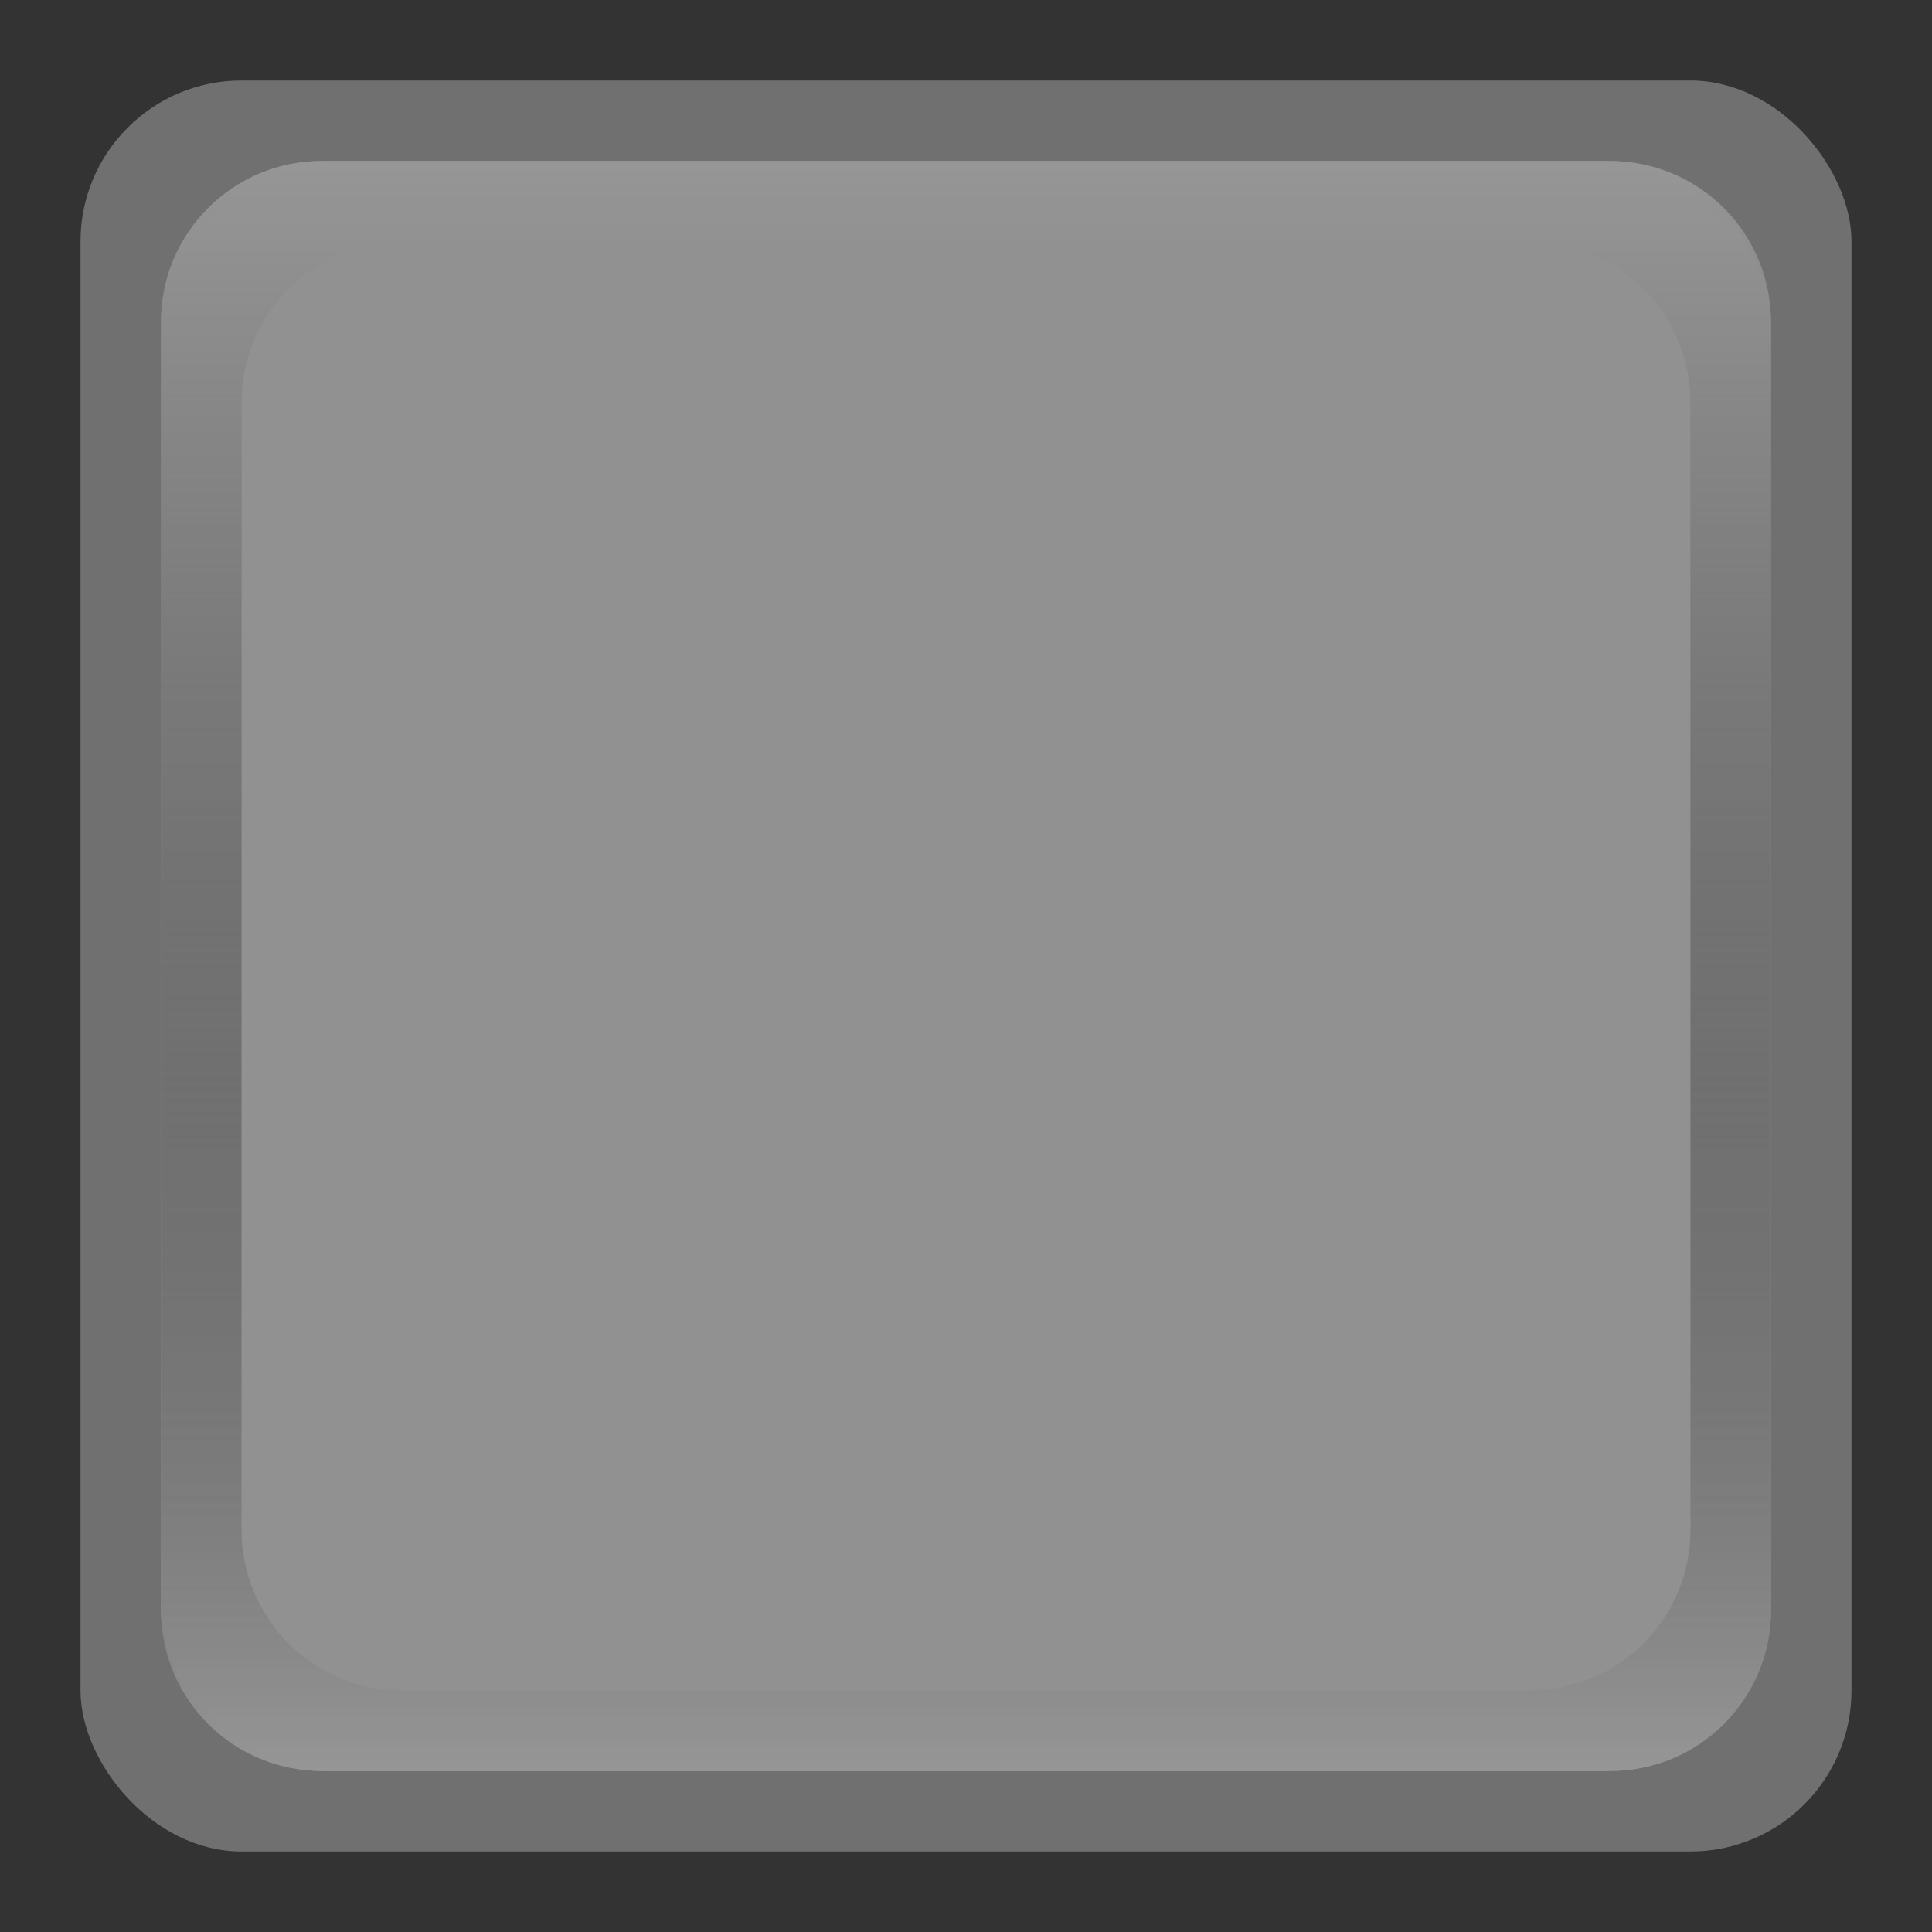 <svg xmlns="http://www.w3.org/2000/svg" xmlns:svg="http://www.w3.org/2000/svg" xmlns:xlink="http://www.w3.org/1999/xlink" id="svg11300" width="24" height="24" version="1.0" style="display:inline;enable-background:new"><rect width="100%" height="100%" fill="#333333" stroke="none"/><defs id="defs3"><linearGradient id="linearGradient3991"><stop style="stop-color:#969696;stop-opacity:1" id="stop3993" offset="0"/><stop style="stop-color:#373737;stop-opacity:0" id="stop3995" offset="1"/></linearGradient><linearGradient id="linearGradient3997" x1="24" x2="24" y1="2" y2="22" gradientUnits="userSpaceOnUse" xlink:href="#linearGradient3991"/><linearGradient id="linearGradient4001" x1="24" x2="24" y1="2" y2="22" gradientTransform="matrix(1,0,0,-1,0,300)" gradientUnits="userSpaceOnUse" xlink:href="#linearGradient3991"/></defs><g style="display:inline" id="layer1" transform="translate(0,-276)"><rect style="fill:#fff;fill-opacity:1;stroke:none;opacity:.3" id="rect3005" width="22" height="22" x="1" y="277" rx="2" ry="2"/><rect id="rect3003" width="20" height="20" x="2" y="278" rx="2" ry="2" style="fill:#969696;fill-opacity:1;stroke:none;opacity:.88"/><path id="path3999" d="m 4,298 c -1.108,0 -2,-0.892 -2,-2 l 0,-16 c 0,-1.108 0.892,-2 2,-2 l 16,0 c 1.108,0 2,0.892 2,2 l 0,16 c 0,1.108 -0.892,2 -2,2 l -16,0 z m 1,-1 14,0 c 1.108,0 2,-0.892 2,-2 l 0,-14 c 0,-1.108 -0.892,-2 -2,-2 l -14,0 c -1.108,0 -2,0.892 -2,2 l 0,14 c 0,1.108 0.892,2 2,2 z" style="opacity:1;fill:url(#linearGradient4001);fill-opacity:1;stroke:none"/><path style="fill:url(#linearGradient3997);fill-opacity:1;stroke:none;opacity:1" id="rect3986" d="M 4 2 C 2.892 2 2 2.892 2 4 L 2 20 C 2 21.108 2.892 22 4 22 L 20 22 C 21.108 22 22 21.108 22 20 L 22 4 C 22 2.892 21.108 2 20 2 L 4 2 z M 5 3 L 19 3 C 20.108 3 21 3.892 21 5 L 21 19 C 21 20.108 20.108 21 19 21 L 5 21 C 3.892 21 3 20.108 3 19 L 3 5 C 3 3.892 3.892 3 5 3 z" transform="translate(0,276)"/></g></svg>